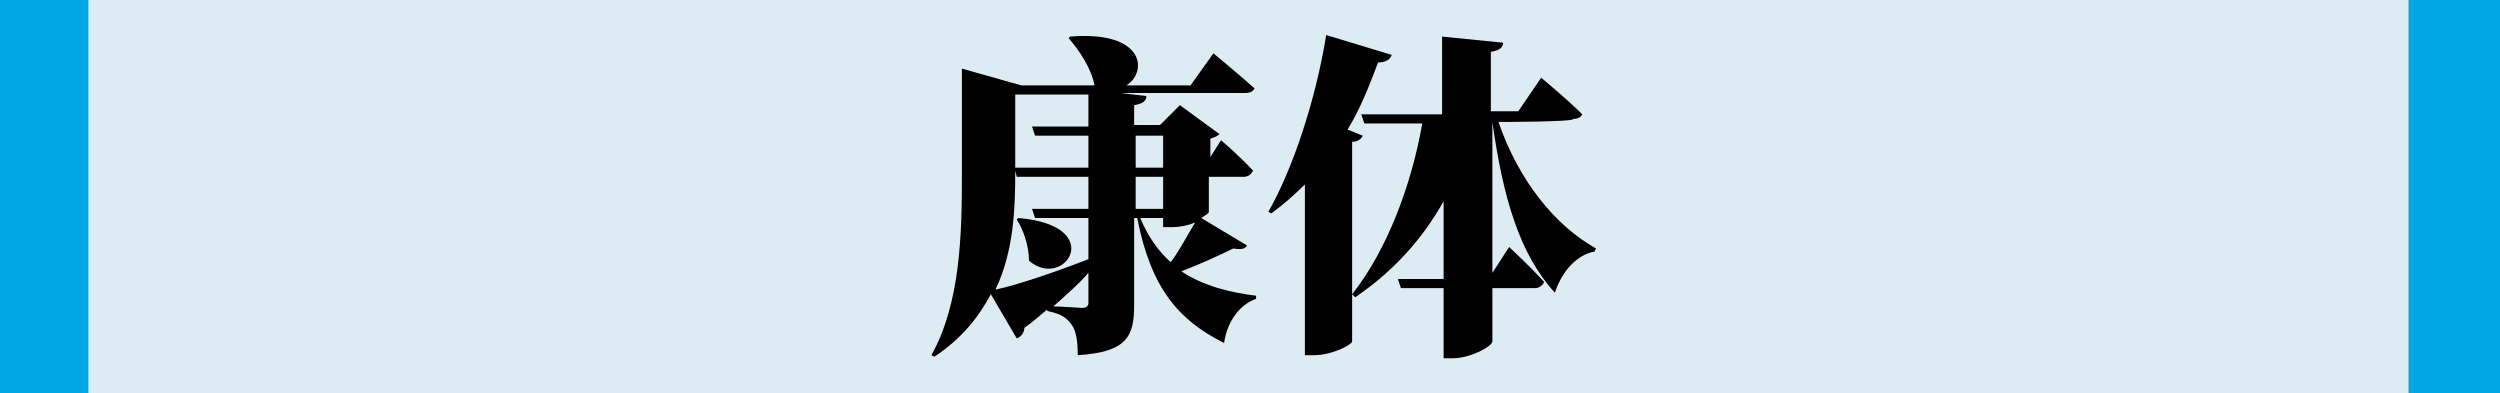 <?xml version="1.0" encoding="utf-8"?>
<!-- Generator: Adobe Illustrator 26.3.1, SVG Export Plug-In . SVG Version: 6.00 Build 0)  -->
<svg version="1.1" id="图层_1" xmlns="http://www.w3.org/2000/svg" xmlns:xlink="http://www.w3.org/1999/xlink" x="0px" y="0px"
	 viewBox="0 0 164 25.8" style="enable-background:new 0 0 164 25.8;" xml:space="preserve">
<style type="text/css">
	.st0{fill:#DDECF2;}
	.st1{fill:#00A8E3;}
</style>
<g id="背景层">
	<rect x="-0.2" y="0" class="st0" width="164.2" height="25.8"/>
</g>
<g id="侧边柱层_00000083810154933547548470000009584482828619831743_">
	<rect x="-0.2" y="0" class="st1" width="6" height="25.8"/>
	<rect x="158" y="0" class="st1" width="6" height="25.8"/>
</g>
<g id="字层">
	<g>
		<path d="M81.8,16.1c-0.1,0.2-0.3,0.3-0.9,0.2c-0.8,0.4-2.1,1-3.4,1.5c1.5,1,3.3,1.4,4.9,1.6l0,0.2c-1.1,0.4-1.9,1.5-2.1,2.9
			c-3-1.5-4.8-3.6-5.7-8.2h-0.2V20c0,2-0.4,3.1-3.7,3.3c0-0.9-0.1-1.6-0.4-2c-0.3-0.4-0.6-0.7-1.6-0.9v-0.1
			c-0.5,0.4-0.9,0.8-1.5,1.2c0,0.3-0.2,0.6-0.5,0.7l-1.7-2.9c-0.8,1.5-1.9,2.9-3.7,4.1l-0.2-0.1c1.9-3.4,2-7.9,2-11.8v-7L67,5.6h4.9
			l-0.1,0c-0.2-1.1-1-2.3-1.7-3.1l0.1-0.1c4.9-0.4,5.1,2.3,3.7,3.2h4.2l1.5-2.1c0,0,1.7,1.4,2.7,2.3c-0.1,0.2-0.3,0.3-0.6,0.3h-8.2
			l1.7,0.2c0,0.3-0.2,0.5-0.8,0.6v1.3h1.7l1.3-1.3L80,8.8c-0.1,0.1-0.3,0.2-0.6,0.3v1.2l0.7-1.1c0,0,1.4,1.2,2.1,2
			c-0.1,0.2-0.3,0.4-0.6,0.4h-2.3v2.3c0,0.1-0.2,0.2-0.5,0.4L81.8,16.1z M71.4,14.3h-3.5l-0.2-0.6h3.7v-2.1h-4.7l-0.1-0.4v0.1
			c0,2.4-0.1,5.2-1.3,7.7c1.4-0.3,3.8-1.1,6.1-2L71.4,14.3L71.4,14.3z M66.6,6.2V11h4.8V8.9h-3.5l-0.2-0.6h3.7V6.2H66.6z M66.8,14.3
			c5.9,0.5,3,4.8,0.7,2.8c0-1-0.4-2.1-0.8-2.7L66.8,14.3z M71.4,17.9c-0.6,0.7-1.4,1.4-2.3,2.2c0.5,0,1.7,0.1,1.9,0.1
			s0.4-0.1,0.4-0.3L71.4,17.9L71.4,17.9z M74.5,8.9V11h1.8V8.9H74.5z M74.5,13.7h1.8v-2.1h-1.8V13.7z M74.8,14.3
			c0.5,1.2,1.2,2.2,2,2.9c0.6-0.8,1.1-1.8,1.6-2.6c-0.5,0.2-1,0.3-1.5,0.3h-0.6v-0.6H74.8z"/>
		<path d="M89.4,8.9c-0.1,0.2-0.3,0.4-0.7,0.4v13.1c0,0.2-1.3,0.9-2.5,0.9h-0.6V12.1c-0.7,0.7-1.4,1.3-2.2,1.9l-0.2-0.1
			c1.6-2.8,3.1-7.3,3.8-11.6l4.3,1.3c-0.1,0.3-0.4,0.5-0.9,0.5c-0.6,1.6-1.2,3.1-2,4.4L89.4,8.9z M98.3,8c1.3,3.8,3.7,6.8,6.4,8.3
			l-0.1,0.2c-1.1,0.2-2.1,1.2-2.6,2.7C99.7,16.7,98.6,13,97.9,8v9.9l1.1-1.7c0,0,1.5,1.4,2.3,2.3c-0.1,0.2-0.3,0.4-0.6,0.4h-2.8v3.5
			c0,0.3-1.4,1.1-2.6,1.1h-0.6v-4.6h-2.8l-0.2-0.6h3v-5.1c-1.4,2.5-3.3,4.6-5.8,6.3l-0.2-0.2c2.3-2.9,3.9-7.2,4.6-11.2h-3.8
			l-0.2-0.6h5.3V2.4l4,0.4c0,0.3-0.2,0.5-0.8,0.6v3.9h1.8l1.5-2.2c0,0,1.7,1.4,2.7,2.4c-0.1,0.2-0.3,0.3-0.6,0.3
			C103.4,8,98.3,8,98.3,8z"/>
	</g>
</g>
</svg>

